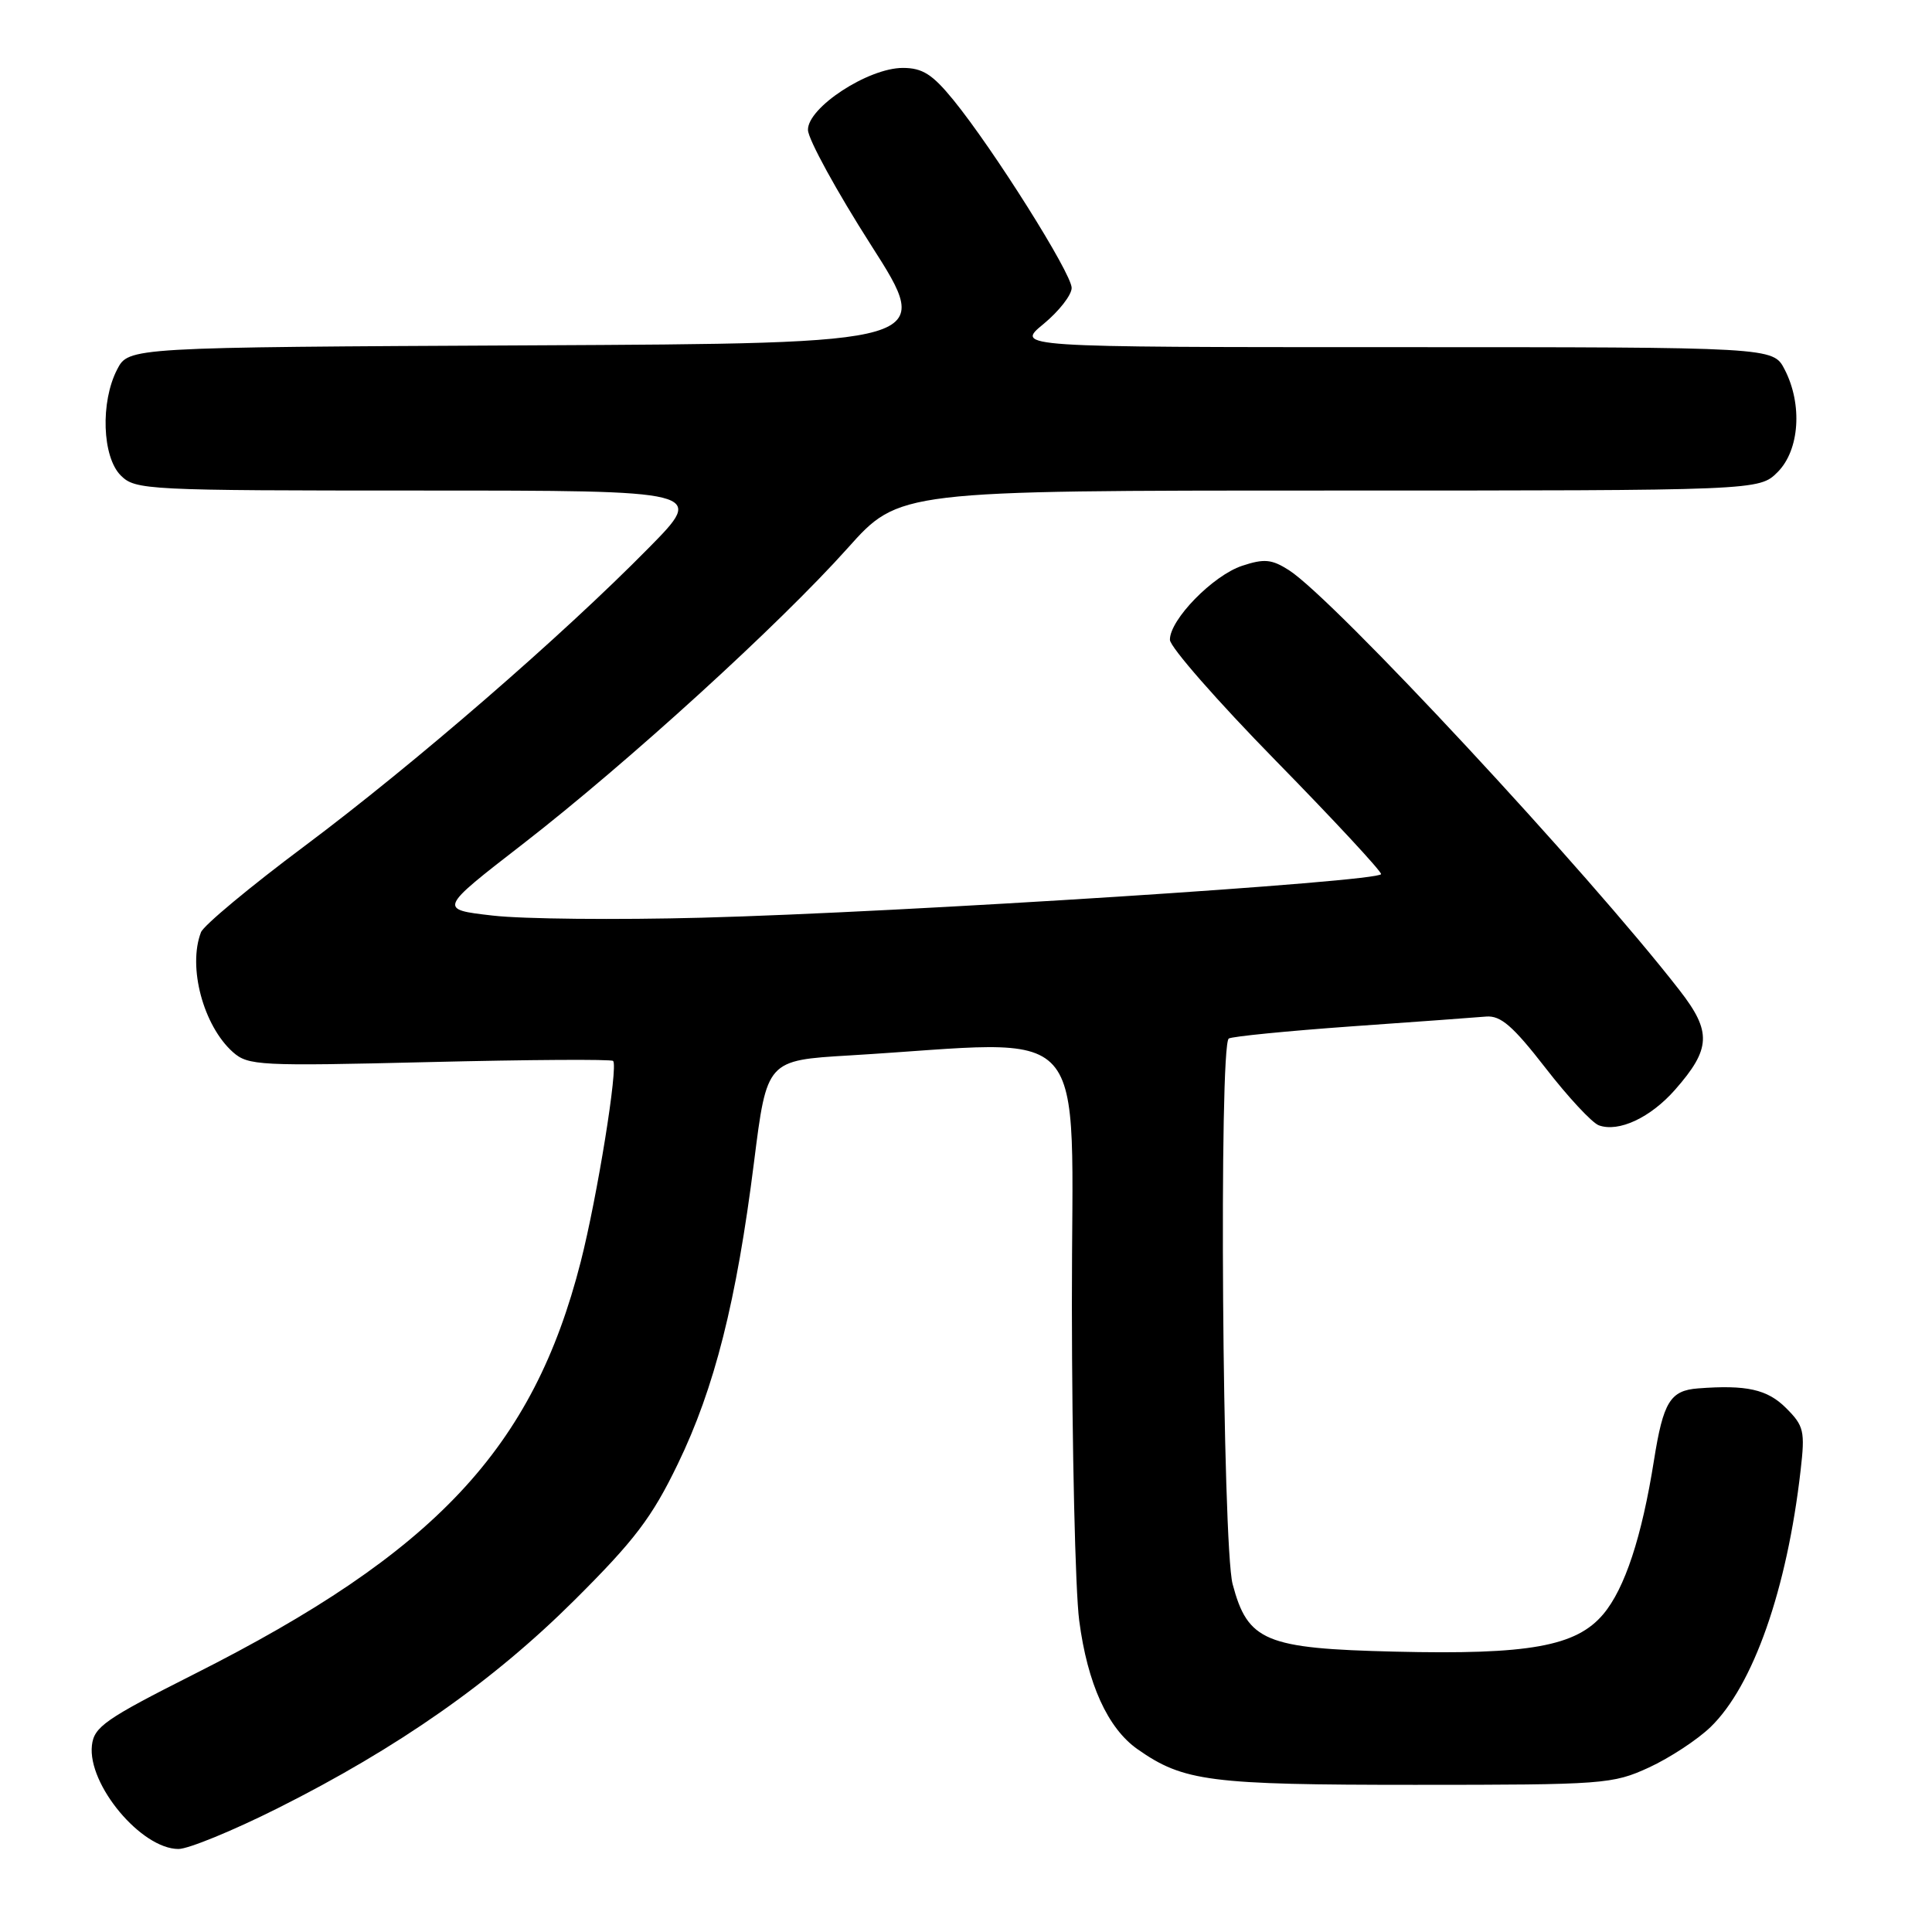 <?xml version="1.0" encoding="UTF-8" standalone="no"?>
<!DOCTYPE svg PUBLIC "-//W3C//DTD SVG 1.1//EN" "http://www.w3.org/Graphics/SVG/1.1/DTD/svg11.dtd" >
<svg xmlns="http://www.w3.org/2000/svg" xmlns:xlink="http://www.w3.org/1999/xlink" version="1.1" viewBox="0 0 256 256">
 <g >
 <path fill="currentColor"
d=" M 36.80 239.60 C 52.75 231.60 65.29 222.81 76.10 212.05 C 84.10 204.09 86.39 201.07 89.81 193.99 C 94.69 183.92 97.59 172.41 99.91 154.00 C 101.61 140.50 101.61 140.50 112.56 139.85 C 145.27 137.90 142.00 134.22 142.03 172.94 C 142.05 191.95 142.48 210.75 143.00 214.73 C 144.09 223.08 146.77 229.00 150.73 231.78 C 156.83 236.06 160.27 236.50 187.50 236.50 C 212.52 236.50 213.69 236.41 218.50 234.20 C 221.25 232.93 224.92 230.52 226.66 228.84 C 232.31 223.37 236.79 210.60 238.59 194.83 C 239.19 189.62 239.03 188.94 236.67 186.58 C 234.18 184.09 231.43 183.48 225.00 183.97 C 221.31 184.25 220.39 185.76 219.16 193.50 C 217.55 203.66 215.30 210.49 212.44 213.89 C 208.85 218.15 202.59 219.28 184.82 218.85 C 167.64 218.44 165.34 217.48 163.33 209.91 C 161.97 204.77 161.50 138.43 162.82 137.61 C 163.28 137.33 170.59 136.61 179.07 136.00 C 187.56 135.40 195.59 134.82 196.92 134.70 C 198.85 134.54 200.47 135.95 204.78 141.50 C 207.76 145.35 210.94 148.77 211.85 149.11 C 214.48 150.07 218.70 148.10 221.96 144.39 C 226.72 138.97 226.82 136.71 222.56 131.23 C 210.34 115.49 176.75 79.37 170.79 75.55 C 168.51 74.10 167.52 74.00 164.59 74.97 C 160.72 76.25 154.99 82.12 155.02 84.78 C 155.03 85.73 161.33 92.92 169.02 100.77 C 176.71 108.62 183.00 115.40 183.00 115.82 C 183.00 116.82 119.58 120.90 93.00 121.60 C 81.72 121.90 69.26 121.78 65.30 121.32 C 58.09 120.50 58.09 120.50 69.30 111.82 C 83.15 101.08 103.25 82.77 112.32 72.63 C 119.14 65.00 119.14 65.00 176.12 65.00 C 233.09 65.00 233.09 65.00 235.55 62.55 C 238.45 59.64 238.87 53.58 236.47 48.95 C 234.95 46.00 234.95 46.00 184.75 46.00 C 134.54 46.00 134.54 46.00 138.27 42.93 C 140.32 41.24 142.00 39.09 142.00 38.15 C 142.00 36.23 131.64 19.77 126.33 13.25 C 123.55 9.84 122.23 9.00 119.63 9.00 C 115.03 9.00 106.98 14.27 107.06 17.23 C 107.10 18.48 110.86 25.35 115.43 32.50 C 123.74 45.50 123.74 45.50 70.39 45.76 C 17.04 46.02 17.04 46.02 15.52 48.96 C 13.29 53.27 13.54 60.54 16.00 63.00 C 17.93 64.93 19.33 65.00 55.72 65.00 C 93.45 65.00 93.45 65.00 85.97 72.59 C 74.51 84.24 54.91 101.22 40.38 112.09 C 33.16 117.48 26.97 122.63 26.63 123.53 C 24.86 128.13 26.94 135.91 30.86 139.41 C 32.88 141.20 34.35 141.28 56.91 140.73 C 70.05 140.41 81.01 140.34 81.24 140.58 C 81.94 141.27 79.14 158.60 76.95 167.19 C 70.64 191.93 57.70 205.72 25.69 221.85 C 13.96 227.77 12.46 228.81 12.18 231.27 C 11.59 236.46 18.72 245.00 23.65 245.00 C 24.96 245.00 30.88 242.57 36.80 239.60 Z "/>
</g>
</svg>